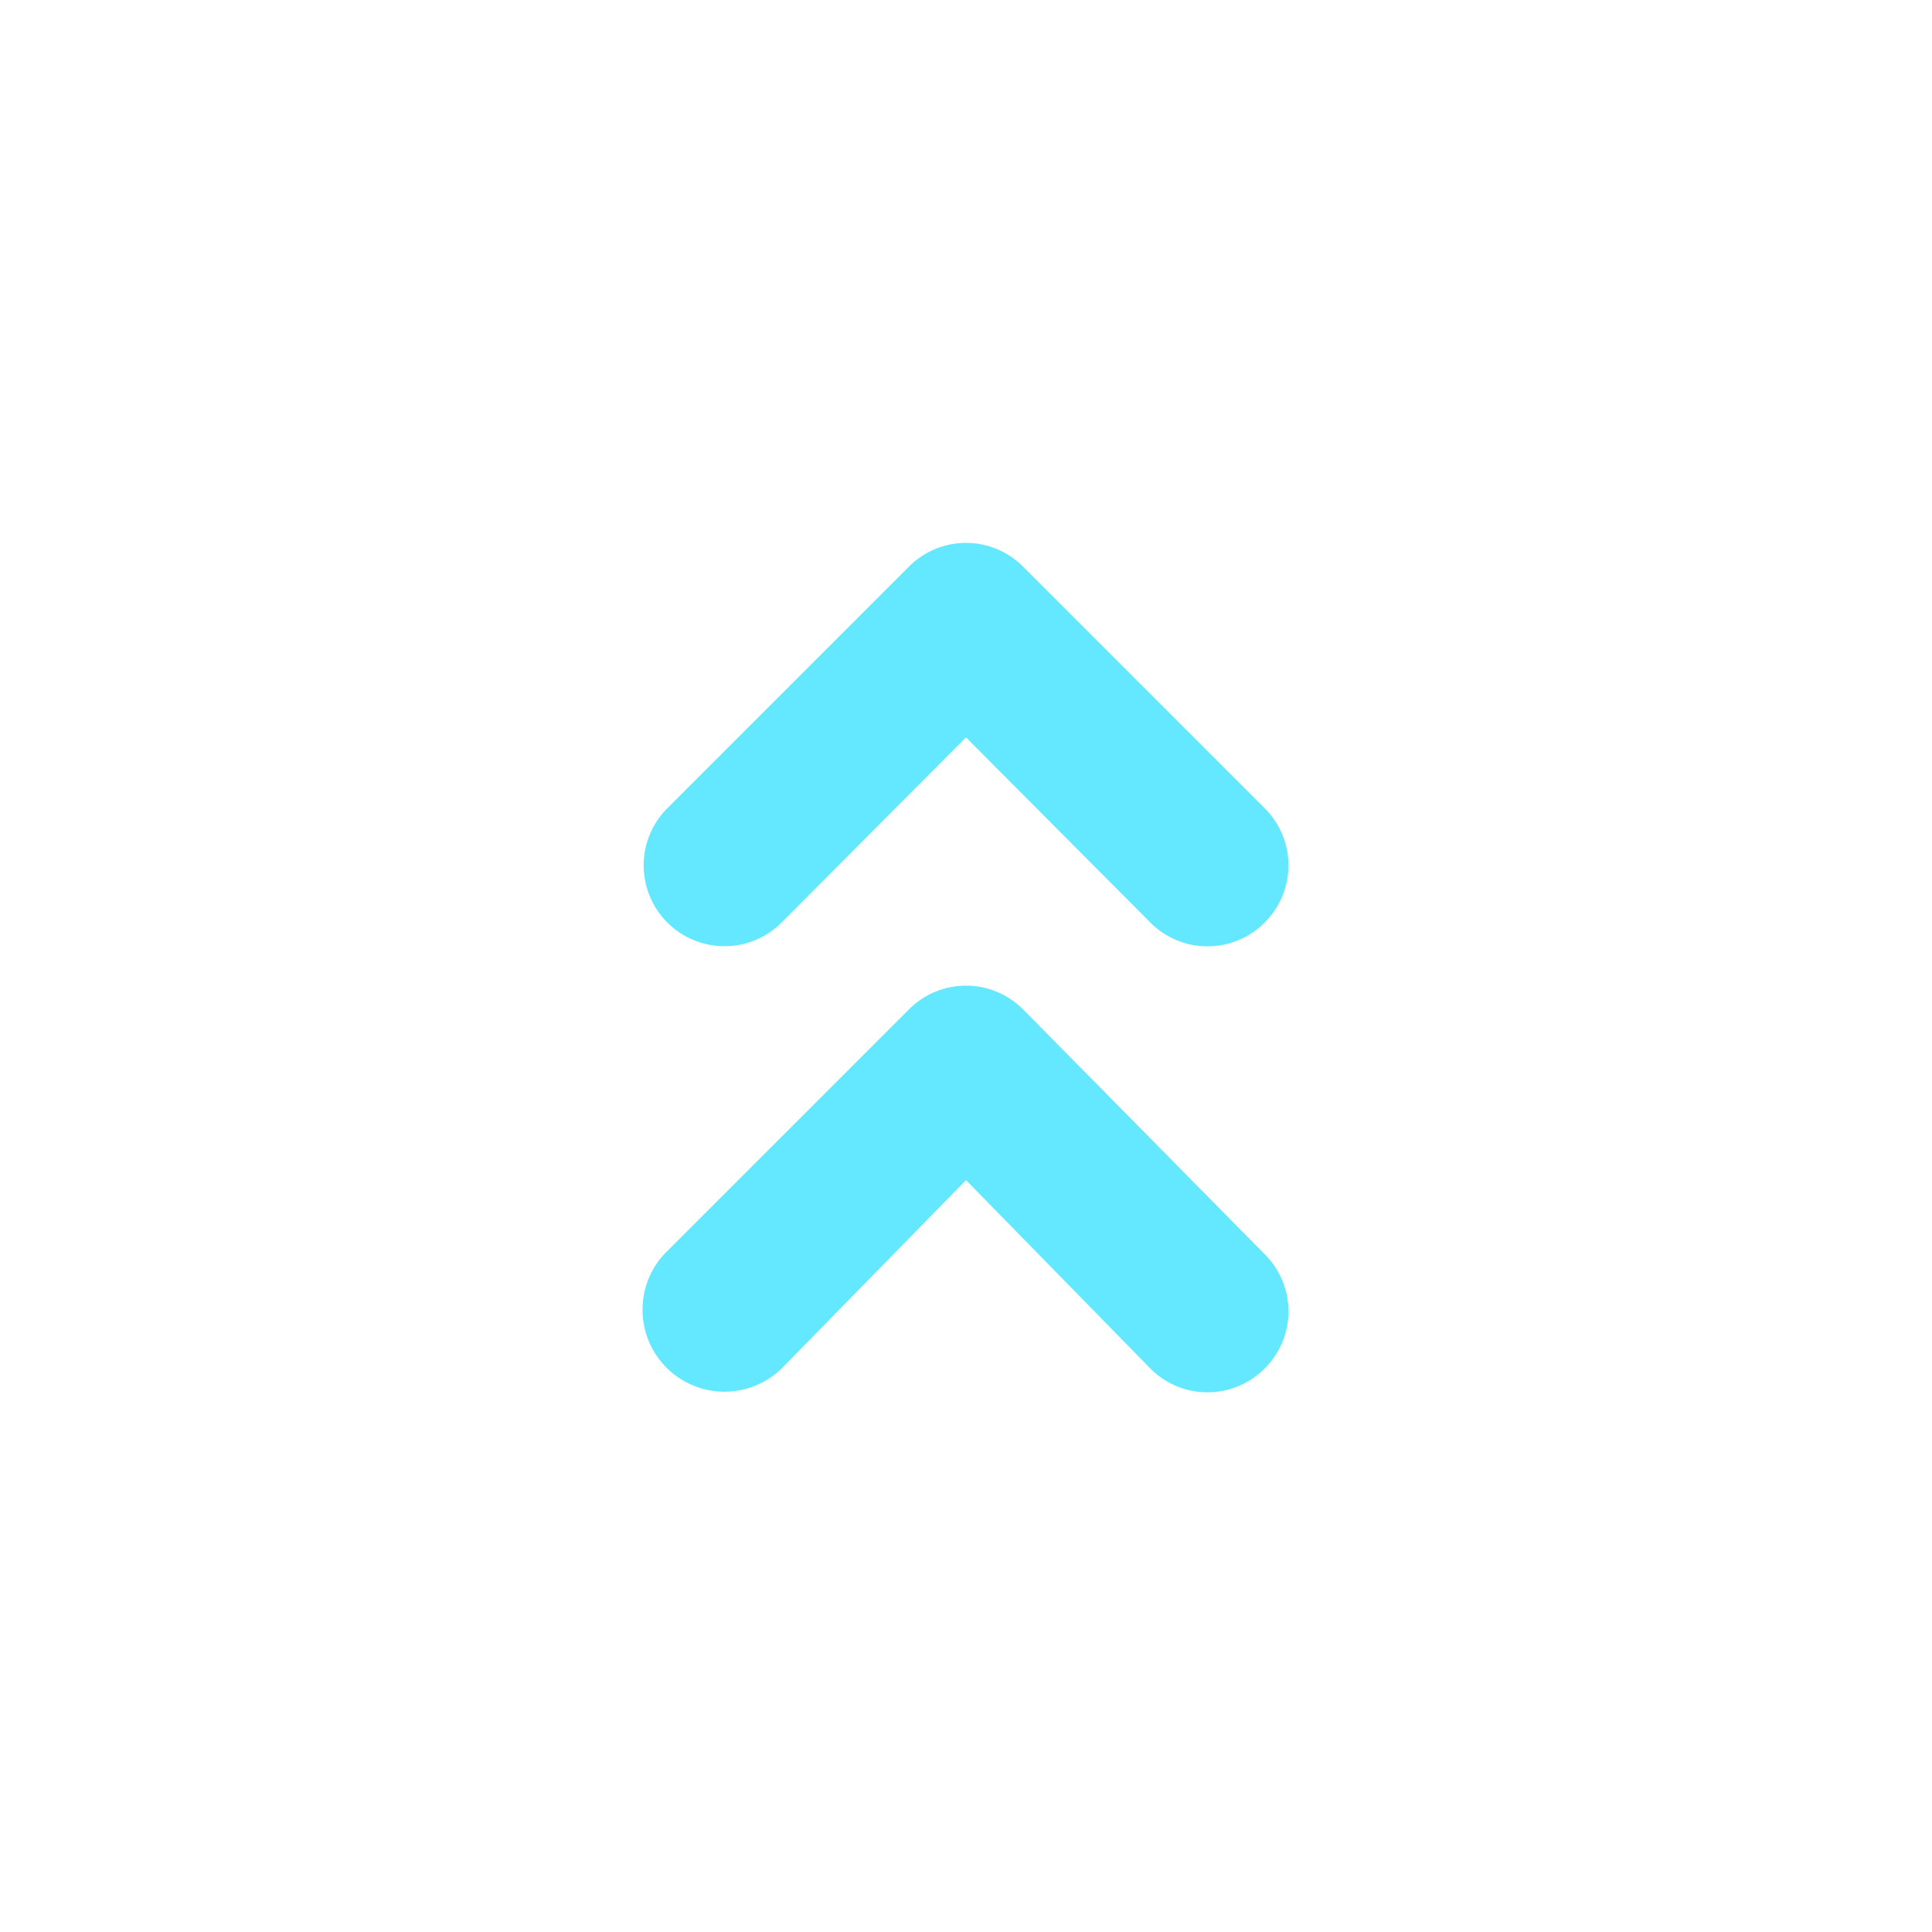 <svg xmlns="http://www.w3.org/2000/svg" viewBox="0 0 24 24" id="angle-double-up"><path fill="#63E8FF" d="M12.71,12.54a1,1,0,0,0-1.42,0l-3,3A1,1,0,0,0,9.71,17L12,14.66,14.29,17a1,1,0,0,0,1.42,0,1,1,0,0,0,0-1.42Zm-3-1.08L12,9.16l2.29,2.3a1,1,0,0,0,1.42,0,1,1,0,0,0,0-1.42l-3-3a1,1,0,0,0-1.42,0l-3,3a1,1,0,0,0,1.42,1.42Z"></path></svg>